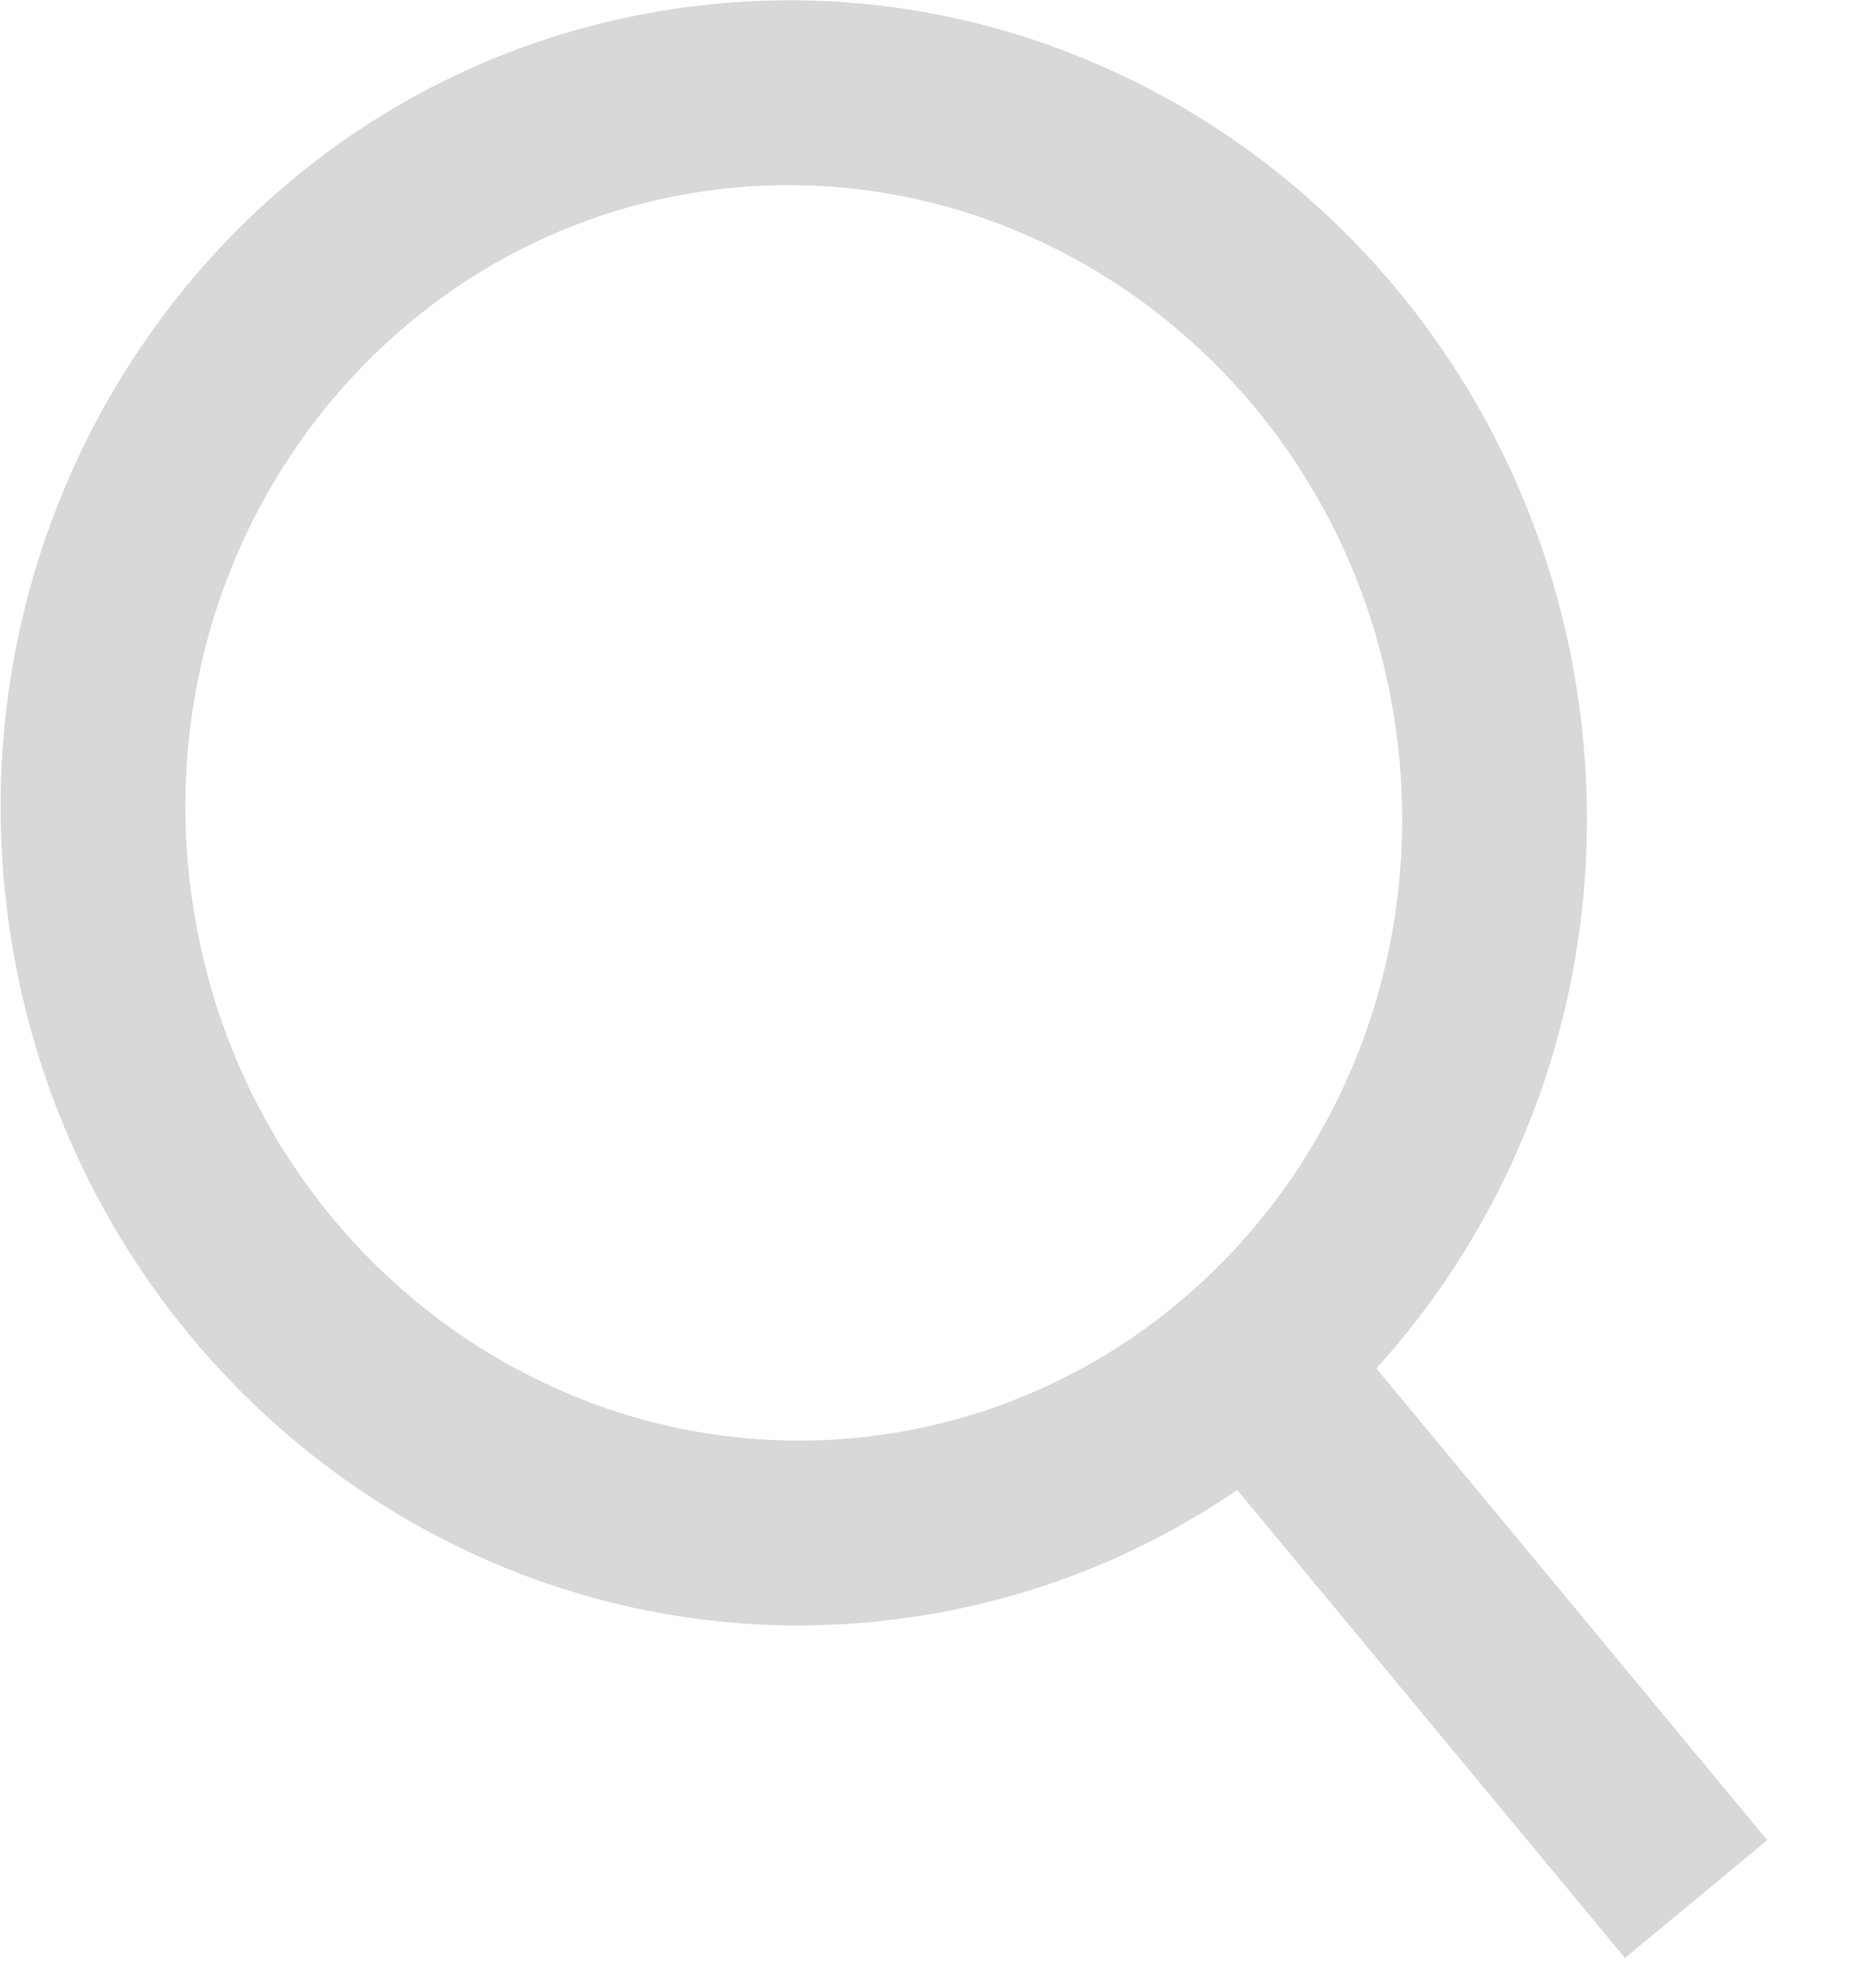 <svg width="16" height="17" viewBox="0 0 16 17" fill="none" xmlns="http://www.w3.org/2000/svg">
<path fill-rule="evenodd" clip-rule="evenodd" d="M1.64 7.674C1.224 4.716 3.218 2.029 6.041 1.632C8.863 1.236 11.521 3.269 11.936 6.227C12.352 9.185 10.358 11.872 7.535 12.269C4.713 12.665 2.055 10.632 1.64 7.674ZM5.821 0.068C2.092 0.592 -0.456 4.114 0.075 7.894C0.606 11.674 4.027 14.357 7.755 13.833C8.804 13.686 9.76 13.301 10.58 12.74L13.392 16.134L13.896 16.742L15.113 15.734L14.609 15.126L11.77 11.7C13.11 10.222 13.803 8.156 13.501 6.007C12.97 2.227 9.549 -0.456 5.821 0.068Z" fill="#D8D8D8"/>
</svg>
